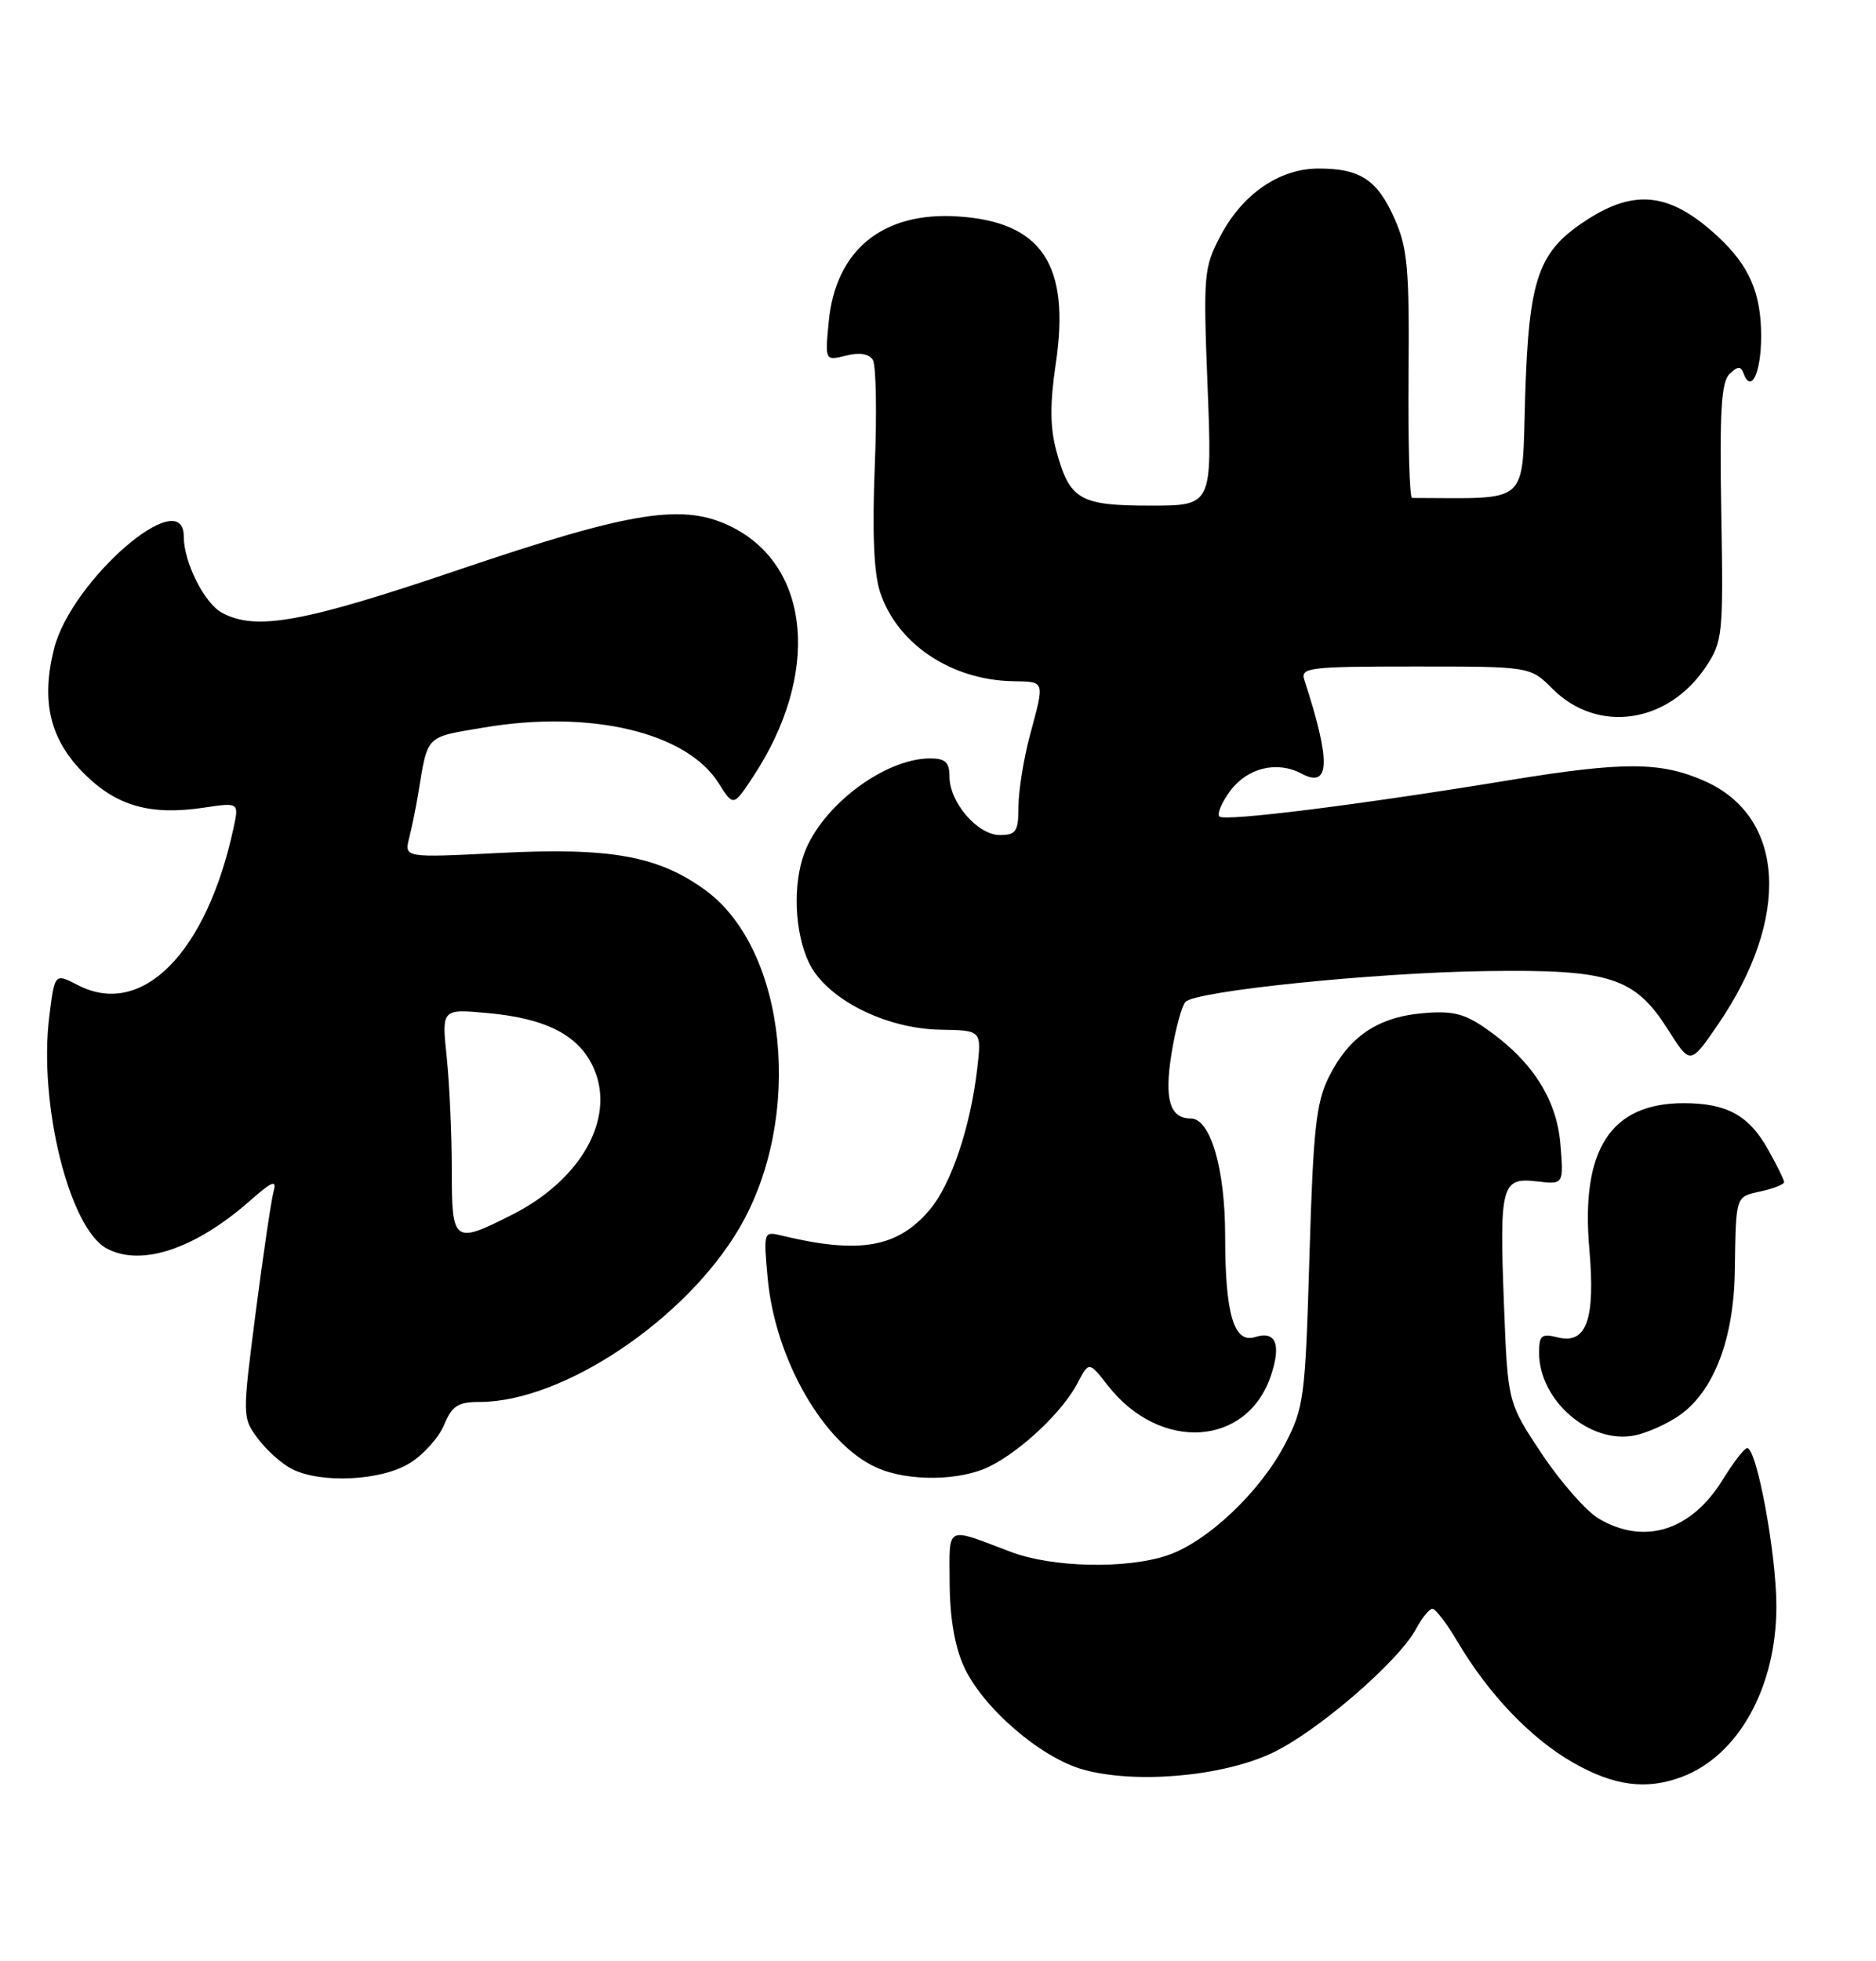 <?xml version="1.0" encoding="UTF-8" standalone="no"?>
<!DOCTYPE svg PUBLIC "-//W3C//DTD SVG 1.1//EN" "http://www.w3.org/Graphics/SVG/1.1/DTD/svg11.dtd" >
<svg xmlns="http://www.w3.org/2000/svg" xmlns:xlink="http://www.w3.org/1999/xlink" version="1.1" viewBox="0 0 245 256">
 <g >
 <path fill="currentColor"
d=" M 219.68 231.93 C 227.05 229.14 231.98 220.24 231.99 209.70 C 232.00 202.88 229.43 188.98 228.17 189.03 C 227.80 189.04 226.38 190.89 225.00 193.12 C 220.90 199.80 214.78 201.74 208.82 198.25 C 207.18 197.29 203.83 193.48 201.37 189.80 C 196.91 183.09 196.91 183.09 196.42 170.44 C 195.81 154.68 196.08 153.67 200.71 154.21 C 204.22 154.62 204.22 154.62 203.78 149.30 C 203.28 143.39 200.00 138.34 193.91 134.16 C 191.16 132.27 189.57 131.91 185.68 132.27 C 179.86 132.81 176.16 135.35 173.54 140.59 C 171.88 143.92 171.50 147.40 171.01 164.00 C 170.46 182.53 170.30 183.75 167.80 188.54 C 164.56 194.76 157.62 201.31 152.42 203.04 C 147.03 204.84 137.41 204.62 132.00 202.57 C 123.36 199.30 124.00 198.98 124.02 206.63 C 124.04 211.12 124.68 214.90 125.88 217.54 C 128.31 222.88 135.87 229.42 141.43 230.98 C 148.22 232.88 159.45 231.92 166.02 228.88 C 171.89 226.16 182.64 216.91 184.95 212.60 C 185.71 211.17 186.67 210.00 187.07 210.00 C 187.48 210.00 188.94 211.91 190.32 214.25 C 194.38 221.12 199.88 226.89 205.37 230.04 C 210.77 233.14 215.02 233.70 219.68 231.93 Z  M 53.51 190.99 C 55.30 189.89 57.32 187.64 58.00 185.99 C 59.04 183.50 59.81 183.00 62.65 183.00 C 73.50 183.00 89.55 172.26 96.55 160.32 C 105.02 145.87 102.79 123.93 92.07 116.16 C 85.94 111.72 79.71 110.60 65.21 111.34 C 52.79 111.97 52.79 111.97 53.44 109.37 C 53.80 107.94 54.33 105.36 54.61 103.63 C 55.90 95.83 55.47 96.27 63.18 94.97 C 77.11 92.62 89.64 95.58 93.83 102.20 C 95.78 105.29 95.78 105.29 98.35 101.39 C 107.10 88.14 105.95 74.08 95.70 68.85 C 89.36 65.61 82.71 66.64 59.68 74.45 C 39.64 81.24 33.43 82.37 29.01 80.00 C 26.69 78.76 24.00 73.40 24.00 70.03 C 24.00 63.03 9.31 75.74 7.06 84.68 C 5.33 91.56 6.52 96.52 10.97 100.97 C 15.22 105.22 19.64 106.48 26.66 105.42 C 31.22 104.74 31.22 104.74 30.49 108.12 C 26.97 124.41 18.54 132.92 10.19 128.60 C 7.14 127.02 7.14 127.02 6.44 132.66 C 5.01 144.05 9.05 160.35 13.94 162.97 C 18.44 165.38 25.46 163.05 32.61 156.77 C 35.55 154.18 36.17 153.94 35.73 155.52 C 35.43 156.61 34.38 163.69 33.40 171.26 C 31.64 184.93 31.64 185.04 33.66 187.76 C 34.78 189.27 36.77 191.06 38.10 191.74 C 41.88 193.68 49.78 193.30 53.51 190.99 Z  M 129.30 191.39 C 133.46 189.29 138.77 184.26 140.69 180.60 C 142.21 177.69 142.21 177.69 144.69 180.87 C 151.51 189.58 162.91 188.85 166.00 179.50 C 167.34 175.45 166.60 173.68 163.92 174.53 C 161.14 175.41 160.00 171.55 160.00 161.34 C 160.00 152.54 158.08 146.00 155.51 146.00 C 152.77 146.00 152.03 143.49 153.00 137.50 C 153.52 134.28 154.35 131.25 154.83 130.77 C 156.25 129.35 179.44 126.97 194.00 126.76 C 210.29 126.52 213.49 127.55 217.86 134.44 C 220.75 139.00 220.75 139.00 224.35 133.75 C 233.90 119.81 233.17 106.62 222.61 101.95 C 216.88 99.41 212.01 99.40 197.00 101.86 C 177.51 105.06 159.92 107.26 159.25 106.58 C 158.91 106.24 159.55 104.74 160.67 103.23 C 162.91 100.22 166.78 99.28 169.97 100.98 C 173.72 102.99 173.83 99.42 170.34 88.75 C 169.81 87.14 170.93 87.00 184.81 87.00 C 199.85 87.00 199.85 87.00 202.77 89.93 C 208.64 95.79 217.83 94.47 222.78 87.04 C 224.98 83.73 225.07 82.90 224.79 66.86 C 224.56 53.67 224.79 49.85 225.88 48.81 C 226.96 47.77 227.35 47.76 227.71 48.76 C 228.69 51.43 230.00 48.65 230.00 43.89 C 230.00 38.24 228.45 34.68 224.34 30.87 C 218.18 25.17 213.57 24.59 207.21 28.72 C 200.87 32.83 199.67 36.27 199.18 51.75 C 198.73 66.19 200.04 65.02 184.41 65.00 C 184.08 65.00 183.88 57.80 183.95 48.99 C 184.07 35.11 183.83 32.40 182.14 28.58 C 179.88 23.47 177.66 22.00 172.21 22.00 C 167.10 22.00 162.28 25.30 159.38 30.81 C 157.21 34.92 157.13 35.82 157.71 50.56 C 158.31 66.00 158.31 66.00 150.23 66.00 C 140.97 66.00 139.68 65.24 137.93 58.76 C 137.13 55.76 137.11 52.62 137.88 47.48 C 139.80 34.55 136.07 28.95 125.07 28.25 C 115.28 27.62 109.13 32.64 108.23 41.98 C 107.74 47.10 107.74 47.10 110.48 46.42 C 112.25 45.97 113.49 46.17 113.99 46.98 C 114.41 47.66 114.53 53.95 114.24 60.93 C 113.90 69.50 114.12 74.84 114.94 77.30 C 117.16 84.04 124.20 88.76 132.25 88.92 C 136.54 89.01 136.45 88.73 134.50 96.00 C 133.69 99.03 133.02 103.19 133.01 105.25 C 133.00 108.55 132.71 109.00 130.57 109.00 C 127.67 109.00 124.00 104.74 124.00 101.37 C 124.00 99.50 123.46 99.00 121.47 99.00 C 115.56 99.00 107.39 105.13 105.06 111.32 C 103.51 115.43 103.76 121.70 105.64 125.65 C 107.88 130.37 115.60 134.30 122.85 134.41 C 128.20 134.50 128.20 134.50 127.62 139.50 C 126.74 147.11 124.23 154.57 121.44 157.89 C 117.25 162.86 112.28 163.74 102.10 161.29 C 99.72 160.71 99.70 160.77 100.25 166.79 C 101.21 177.41 107.58 188.50 114.50 191.58 C 118.61 193.42 125.45 193.33 129.30 191.39 Z  M 219.38 184.72 C 223.82 181.58 226.42 174.79 226.56 166.00 C 226.72 155.90 226.61 156.25 230.00 155.50 C 231.65 155.14 233.00 154.60 233.00 154.31 C 233.00 154.01 232.04 152.07 230.87 149.99 C 228.40 145.59 225.49 144.00 219.90 144.00 C 210.35 144.00 206.43 150.04 207.56 163.01 C 208.37 172.25 207.20 175.52 203.42 174.57 C 201.32 174.04 201.00 174.31 201.00 176.58 C 201.00 182.82 207.66 188.56 213.50 187.37 C 215.15 187.03 217.79 185.84 219.38 184.72 Z  M 59.00 152.65 C 59.00 148.05 58.70 141.46 58.34 137.99 C 57.68 131.69 57.68 131.69 63.68 132.24 C 71.49 132.95 75.78 135.22 77.63 139.65 C 80.32 146.11 75.83 154.03 66.90 158.55 C 59.22 162.44 59.00 162.27 59.00 152.65 Z "/>
</g>
</svg>